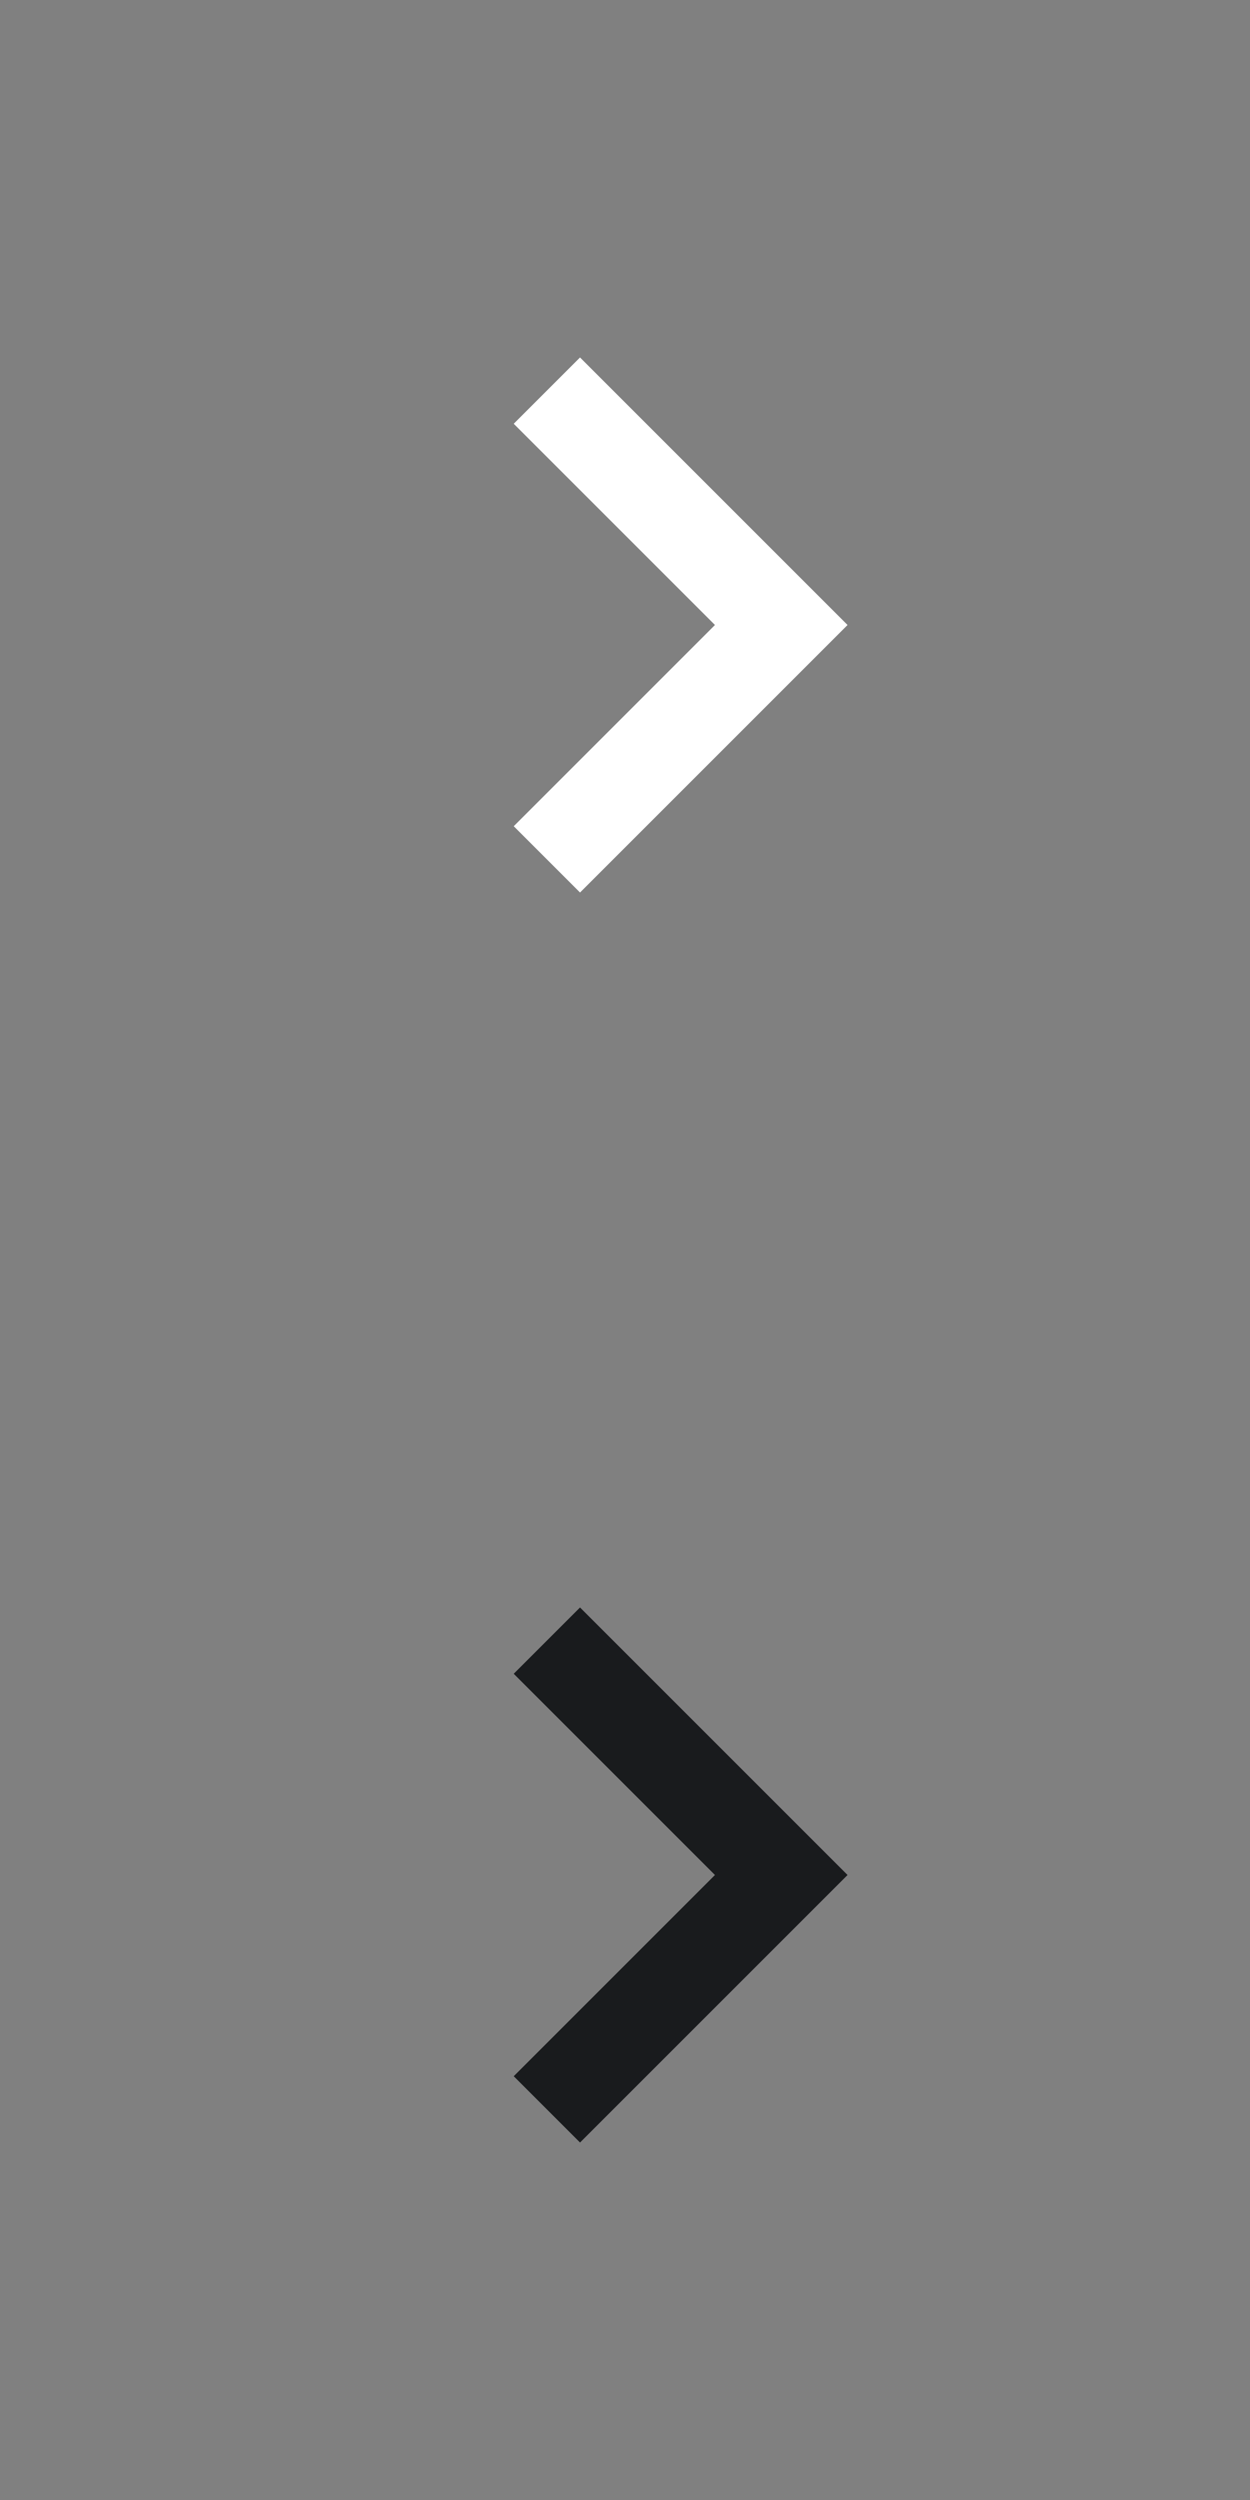 <svg width="16" height="32" fill="none" xmlns="http://www.w3.org/2000/svg"><rect width="100%" height="100%" fill="#808080" stroke="none"/><path d="M7 5l3 3-3 3" stroke="#fff" stroke-width="1.2"/><path d="M7 21l3 3-3 3" stroke="#191B1D" stroke-width="1.2"/></svg>
